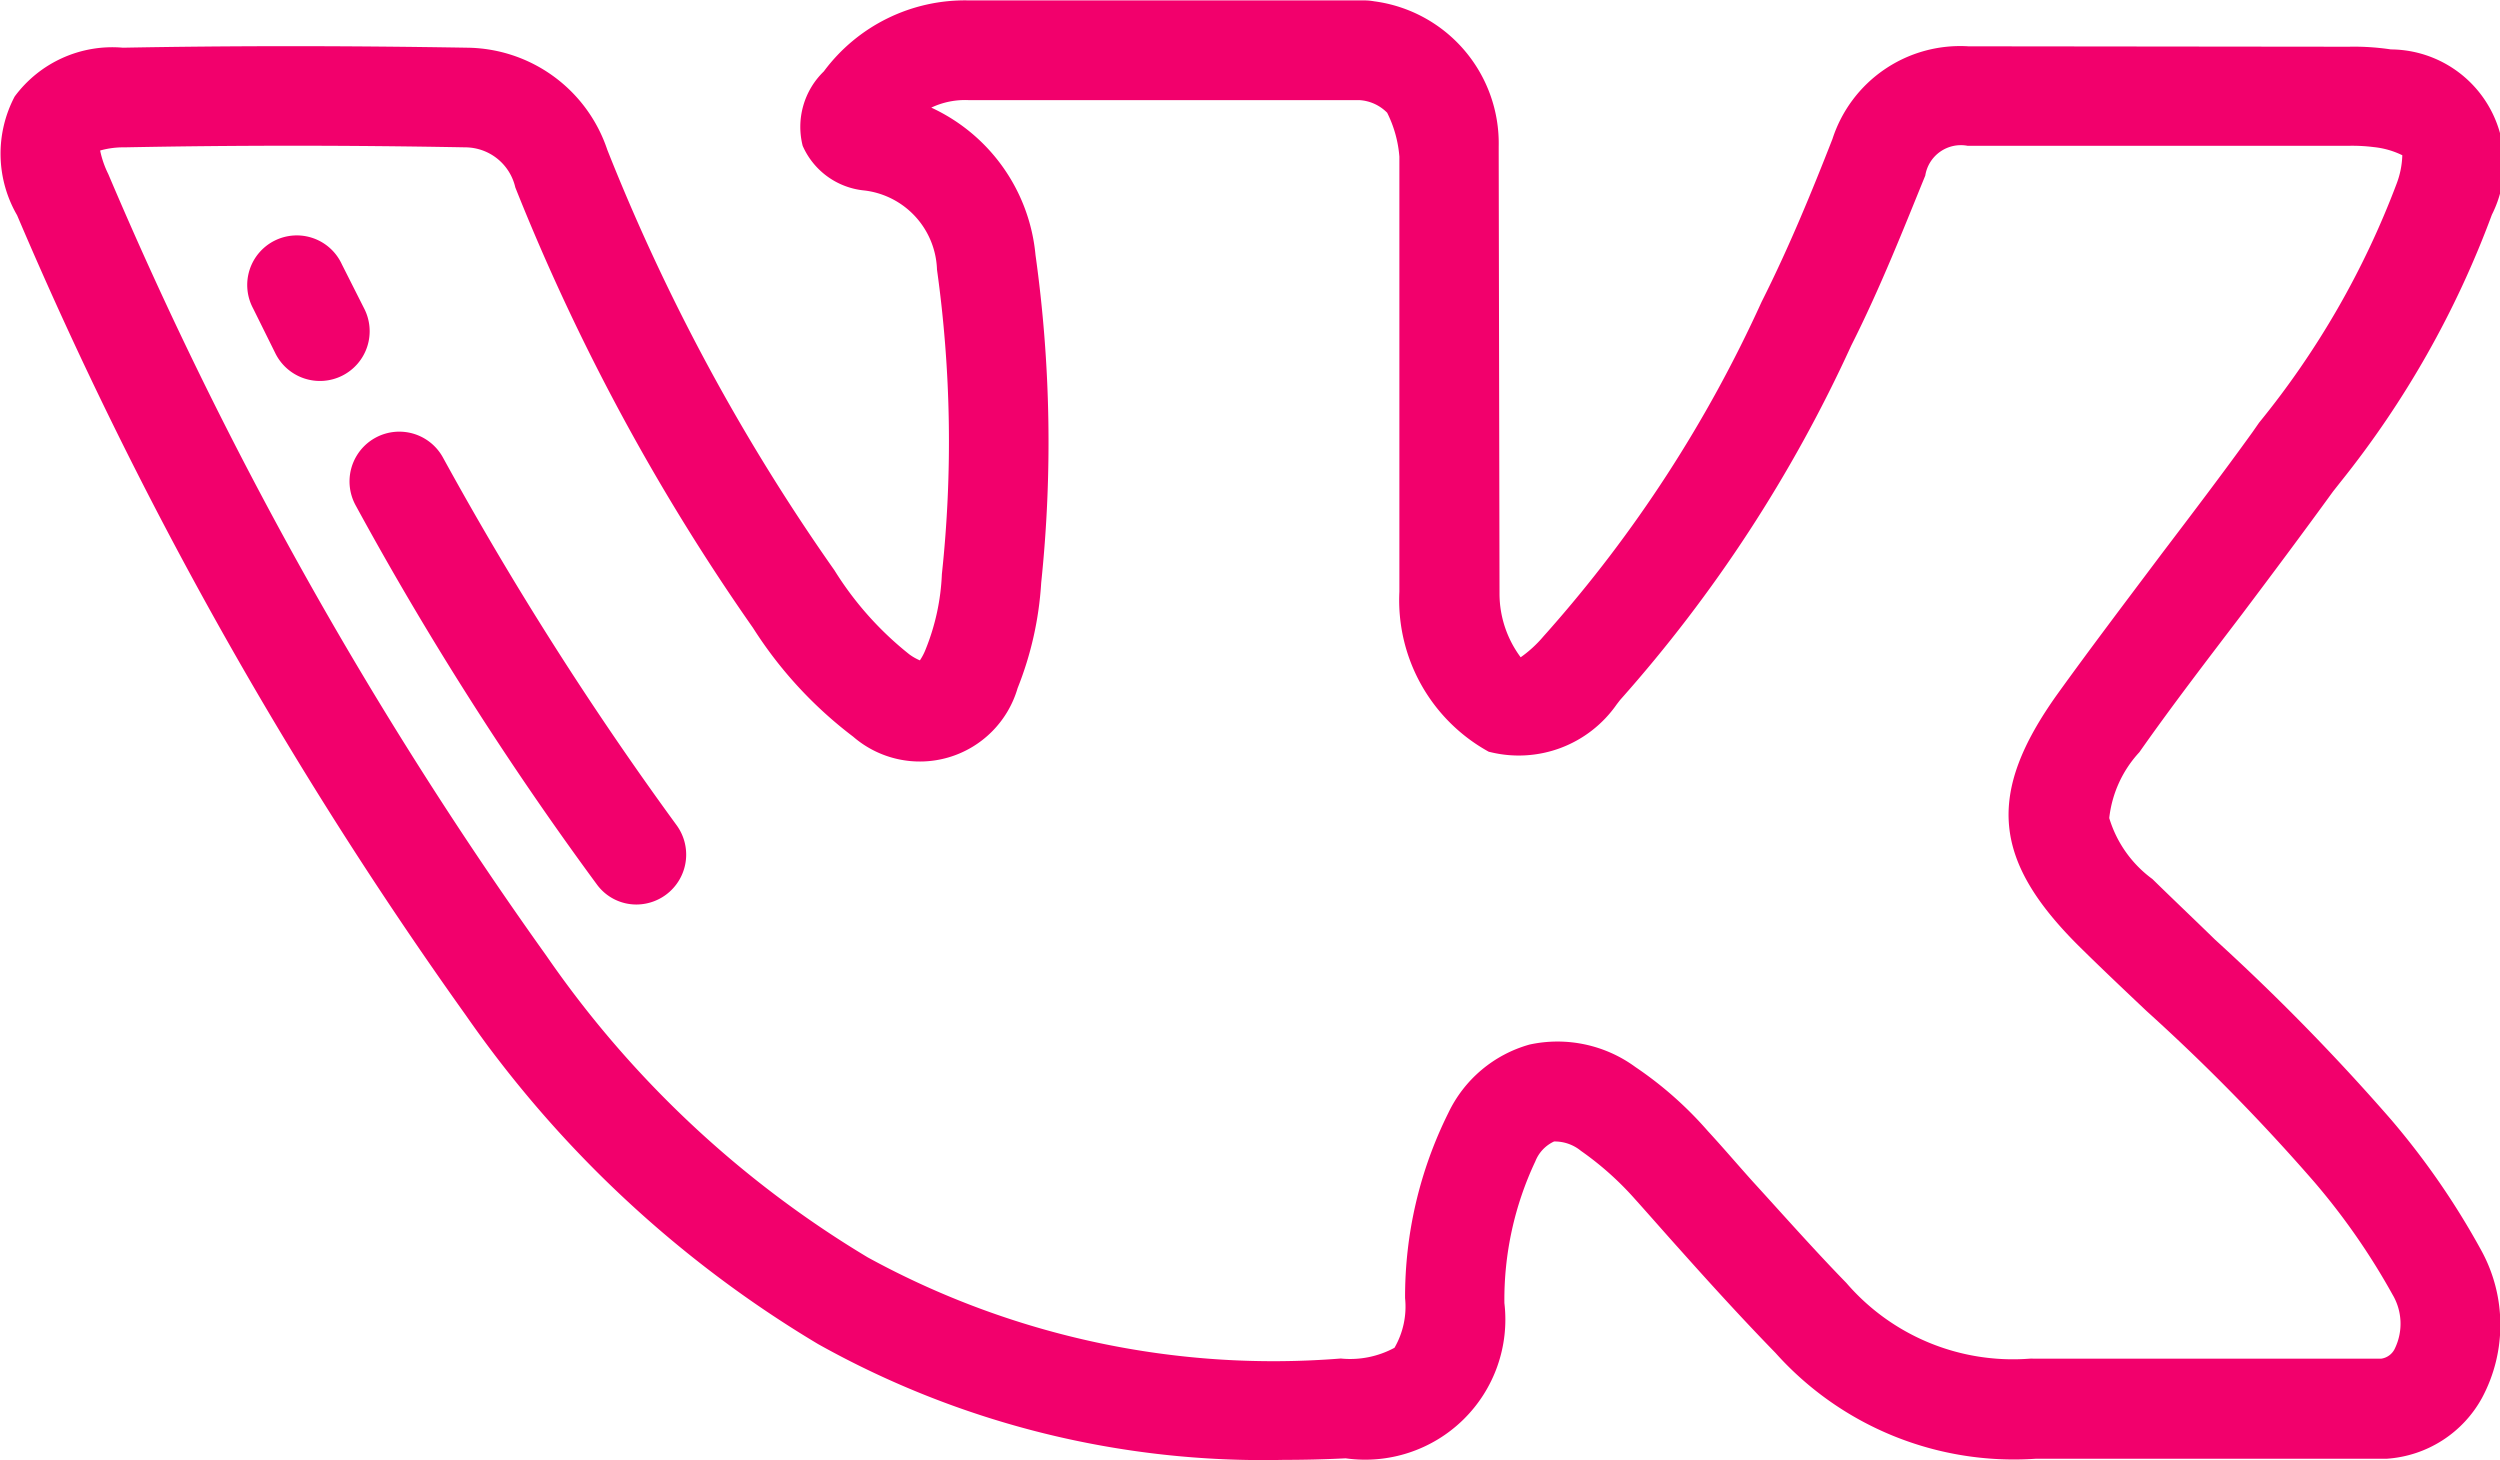 <svg xmlns="http://www.w3.org/2000/svg" width="30.71" height="17.938" viewBox="0 0 30.71 17.938">
<defs>
    <style>
      .cls-1 {
        fill: #f2006c;
        fill-rule: evenodd;
      }
    </style>
  </defs>
  <path id="Shape_1_копия" data-name="Shape 1 копия" class="cls-1" d="M1506,115.782a26.72,26.72,0,0,0-2.16-2.208c-0.25-.244-0.52-0.5-0.77-0.745h0a1.444,1.444,0,0,1-.53-0.749,1.42,1.42,0,0,1,.37-0.809c0.4-.57.84-1.142,1.26-1.694,0.37-.491.75-1,1.12-1.51l0.09-.114a11.781,11.781,0,0,0,1.86-3.284,1.4,1.4,0,0,0-1.24-2.031,3.053,3.053,0,0,0-.52-0.033l-4.67-.005a1.649,1.649,0,0,0-1.67,1.138c-0.24.614-.53,1.326-0.87,2a16.238,16.238,0,0,1-2.63,4.054l-0.05.056a1.487,1.487,0,0,1-.28.257,1.31,1.31,0,0,1-.26-0.779V109.31l-0.01-5.4V103.83a1.76,1.76,0,0,0-1.53-1.783,0.7,0.7,0,0,0-.12-0.011h-4.86a2.158,2.158,0,0,0-1.78.872,0.948,0.948,0,0,0-.26.914,0.924,0.924,0,0,0,.76.549,1.012,1.012,0,0,1,.89.972,15.282,15.282,0,0,1,.06,3.741,2.76,2.76,0,0,1-.2.925,0.691,0.691,0,0,1-.07.134,0.638,0.638,0,0,1-.13-0.074,4.037,4.037,0,0,1-.92-1.033,24.948,24.948,0,0,1-2.79-5.165,1.835,1.835,0,0,0-1.72-1.254c-1.5-.025-2.88-0.025-4.23,0a1.492,1.492,0,0,0-1.33.6,1.508,1.508,0,0,0,.03,1.458,51.847,51.847,0,0,0,5.51,9.824,14.031,14.031,0,0,0,4.33,4.043,11.2,11.2,0,0,0,5.72,1.422c0.25,0,.5-0.006.76-0.019a1.722,1.722,0,0,0,1.95-1.907,3.978,3.978,0,0,1,.38-1.741,0.451,0.451,0,0,1,.23-0.244,0.507,0.507,0,0,1,.33.115,3.787,3.787,0,0,1,.66.588c0.18,0.2.36,0.407,0.54,0.607,0.38,0.426.78,0.866,1.19,1.287a3.929,3.929,0,0,0,3.2,1.3l4.27,0h0.04a1.444,1.444,0,0,0,1.17-.749,1.9,1.9,0,0,0-.01-1.81A9.456,9.456,0,0,0,1506,115.782Zm0.05,2.811a0.219,0.219,0,0,1-.17.128h-4.27a0.418,0.418,0,0,0-.05,0,2.7,2.7,0,0,1-2.25-.931c-0.39-.4-0.77-0.83-1.15-1.246-0.18-.2-0.36-0.412-0.55-0.618a4.561,4.561,0,0,0-.89-0.787,1.619,1.619,0,0,0-1.3-.277,1.576,1.576,0,0,0-1,.843,5.064,5.064,0,0,0-.53,2.273,1.01,1.01,0,0,1-.13.609,1.143,1.143,0,0,1-.66.132,10.377,10.377,0,0,1-5.81-1.242,12.775,12.775,0,0,1-3.95-3.708,50.305,50.305,0,0,1-5.38-9.6,1.188,1.188,0,0,1-.1-0.289,1.053,1.053,0,0,1,.3-0.039c1.34-.026,2.71-0.027,4.19,0a0.633,0.633,0,0,1,.61.492,26.566,26.566,0,0,0,2.92,5.411,5.12,5.12,0,0,0,1.23,1.336,1.251,1.251,0,0,0,2.02-.595,4.162,4.162,0,0,0,.29-1.294,16.616,16.616,0,0,0-.07-4.029,2.221,2.221,0,0,0-1.28-1.809,0.968,0.968,0,0,1,.46-0.092h4.8a0.522,0.522,0,0,1,.34.155,1.46,1.46,0,0,1,.15.539V109.3a2.125,2.125,0,0,0,1.09,1.961,0.041,0.041,0,0,0,.02.007,1.466,1.466,0,0,0,1.56-.585l0.04-.052a17.448,17.448,0,0,0,2.84-4.354c0.36-.713.65-1.452,0.91-2.089a0.443,0.443,0,0,1,.52-0.366h0.01l4.67,0a2.138,2.138,0,0,1,.31.016,1.036,1.036,0,0,1,.35.1,1.071,1.071,0,0,1-.07.35,10.52,10.52,0,0,1-1.69,2.936l-0.08.115c-0.36.5-.74,1-1.11,1.487-0.42.56-.86,1.139-1.28,1.722-0.89,1.241-.81,2.064.3,3.147,0.26,0.256.53,0.511,0.79,0.757a24.372,24.372,0,0,1,2.06,2.1,8.326,8.326,0,0,1,.96,1.382A0.7,0.7,0,0,1,1506.05,118.593Zm-24.95-12.779-0.27-.535a0.609,0.609,0,1,0-1.09.542l0.27,0.545A0.611,0.611,0,1,0,1481.1,105.814Zm3.84,6.352a41.479,41.479,0,0,1-2.87-4.517,0.611,0.611,0,1,0-1.07.592,40.655,40.655,0,0,0,2.96,4.652,0.6,0.6,0,0,0,.49.249A0.613,0.613,0,0,0,1484.94,112.166Z" transform="translate(-1476.63 -102.031)"/>
</svg>
